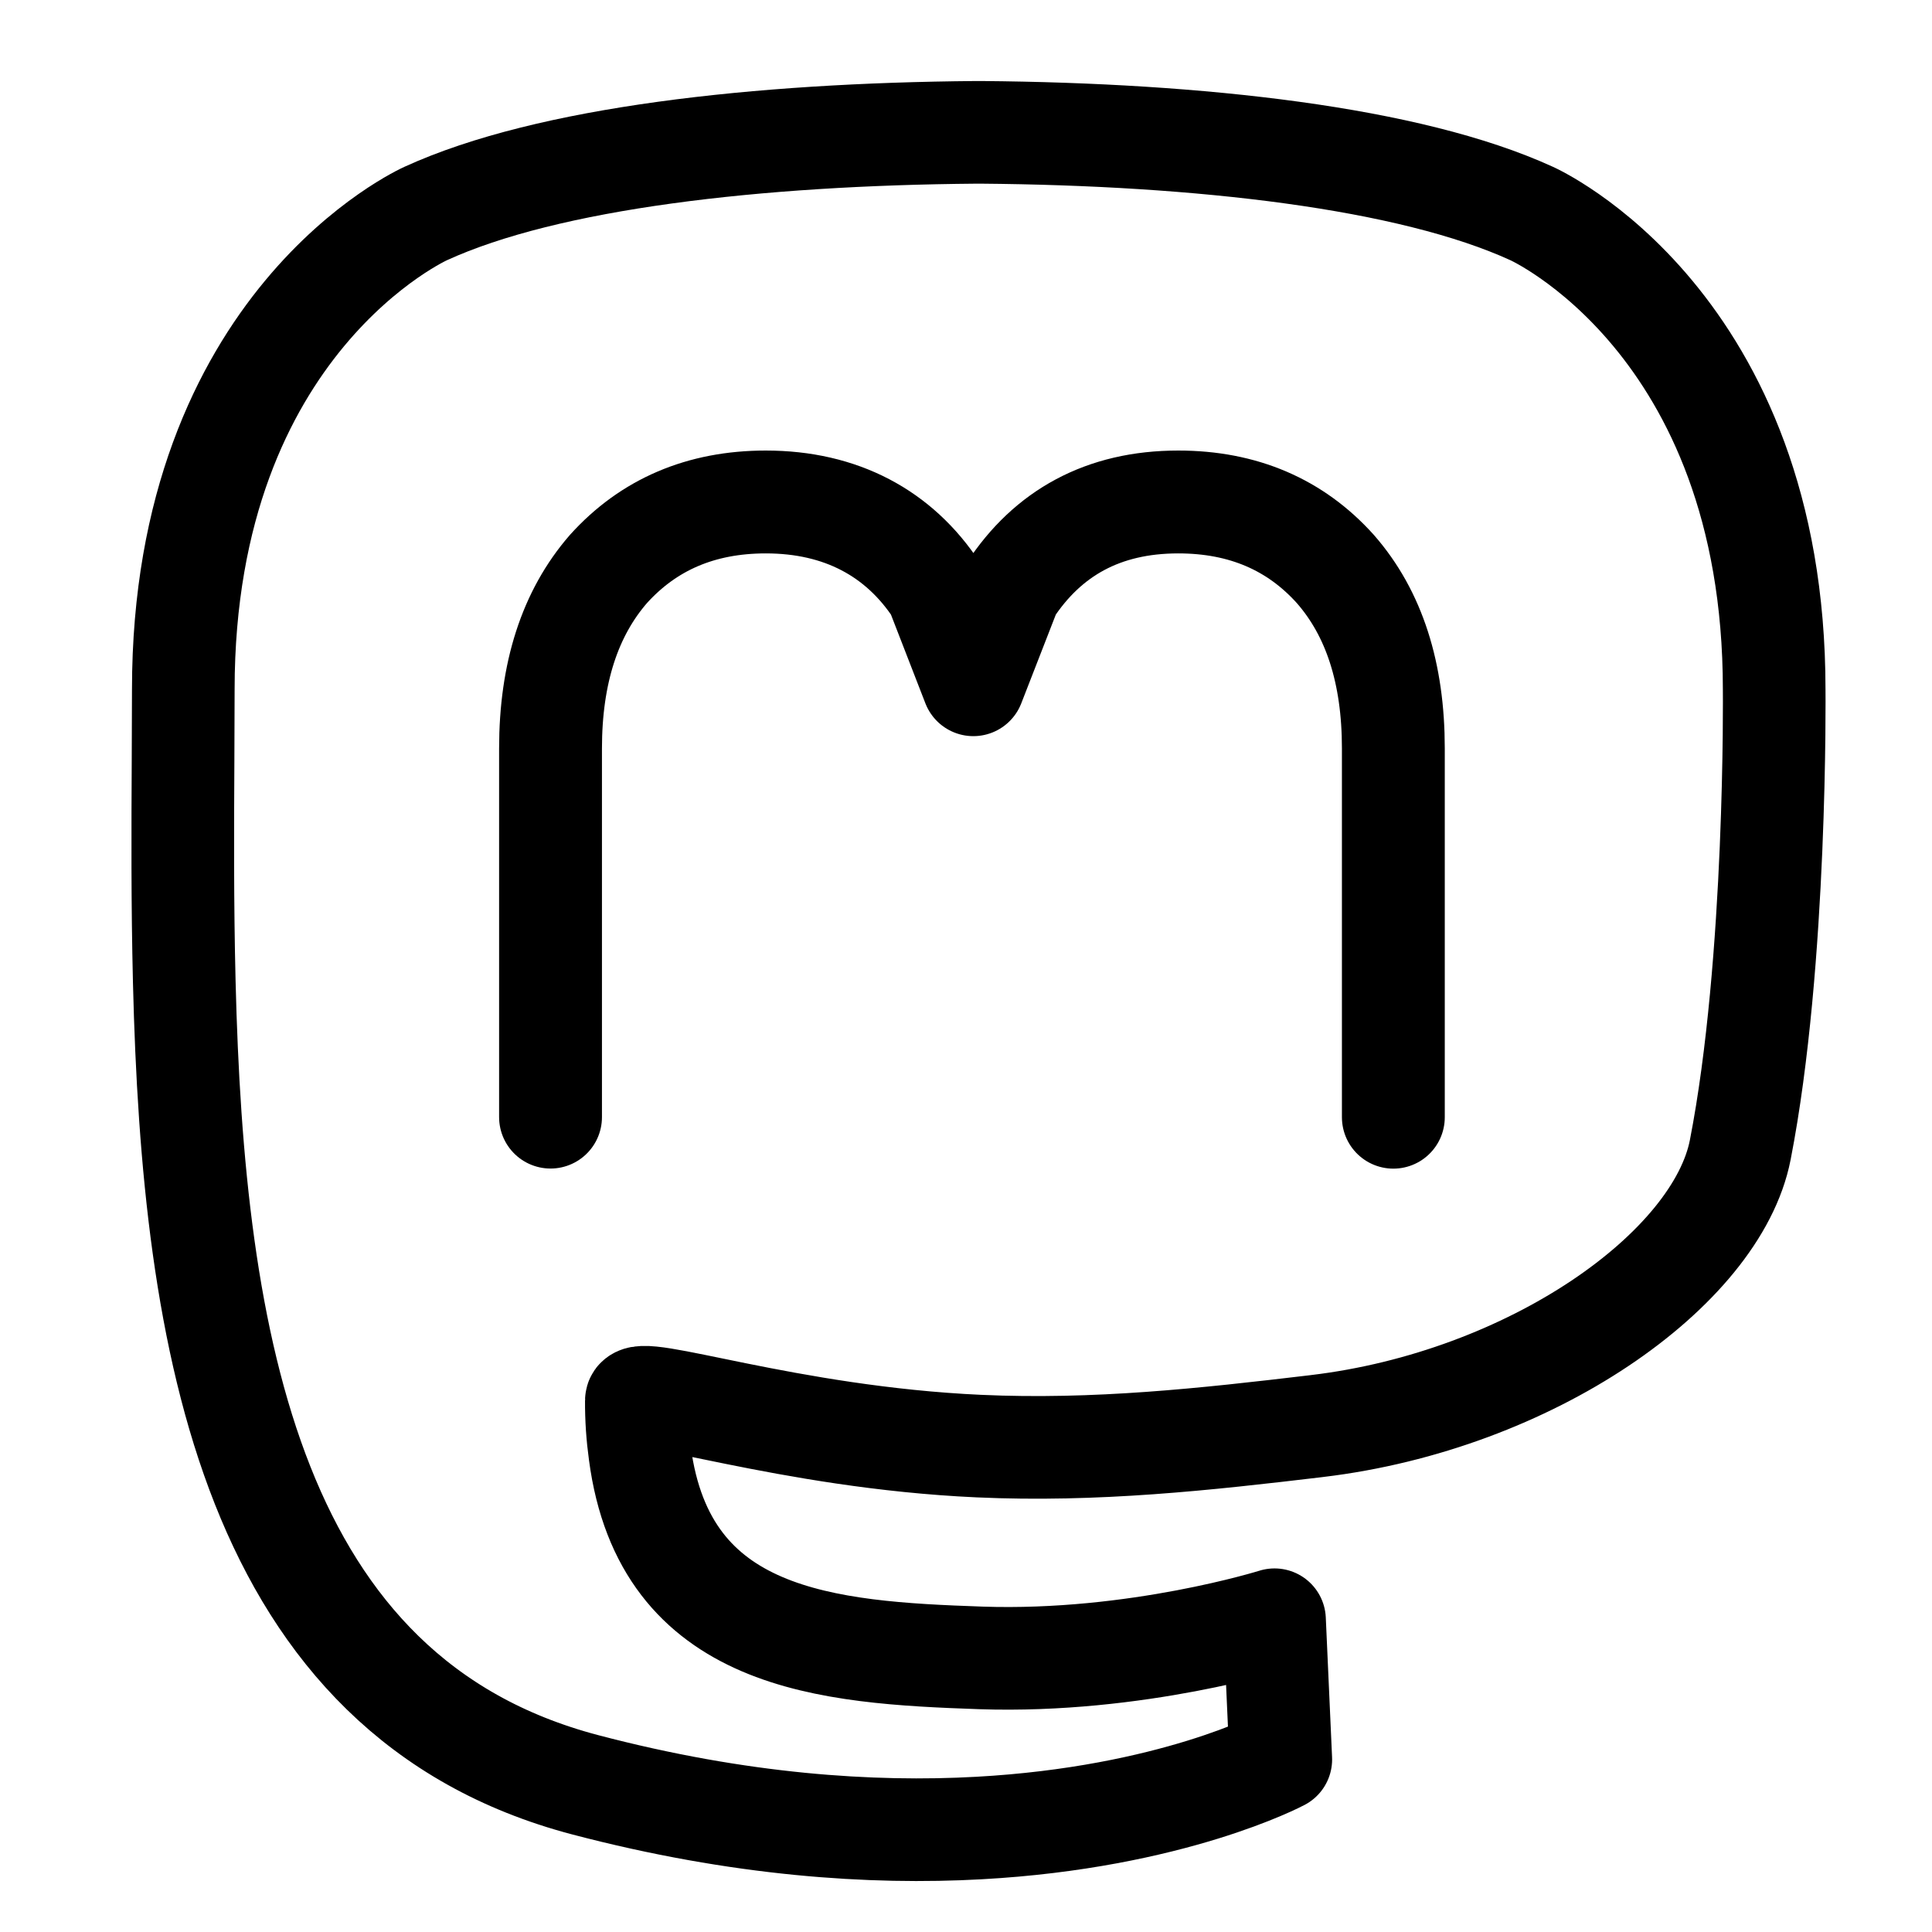 <?xml version="1.0" encoding="UTF-8" standalone="no"?>
<!DOCTYPE svg PUBLIC "-//W3C//DTD SVG 1.1//EN" "http://www.w3.org/Graphics/SVG/1.1/DTD/svg11.dtd">
<svg width="100%" height="100%" viewBox="0 0 16 16" version="1.1" xmlns="http://www.w3.org/2000/svg" xmlns:xlink="http://www.w3.org/1999/xlink" xml:space="preserve" xmlns:serif="http://www.serif.com/" style="fill-rule:evenodd;clip-rule:evenodd;stroke-linejoin:round;stroke-miterlimit:2;" stroke="currentColor">
    <path d="M10.906,11.81C12.677,11.599 14.218,10.514 14.412,9.523C14.717,7.961 14.693,5.711 14.693,5.711C14.693,2.662 12.684,1.768 12.684,1.768C11.672,1.305 9.933,1.111 8.127,1.096L8.083,1.096C6.276,1.111 4.538,1.305 3.526,1.768C3.526,1.768 1.518,2.662 1.518,5.711L1.516,6.293C1.513,6.855 1.51,7.479 1.526,8.13C1.599,11.112 2.076,14.052 4.847,14.781C6.125,15.117 7.222,15.188 8.106,15.139C9.708,15.051 10.607,14.571 10.607,14.571L10.555,13.414C10.555,13.414 9.41,13.774 8.123,13.73C6.85,13.686 5.505,13.593 5.299,12.036C5.279,11.892 5.269,11.746 5.27,11.6C5.27,11.455 6.521,11.904 8.106,11.976C9.075,12.02 9.983,11.92 10.907,11.81L10.906,11.81Z" style="fill:none;stroke-width:0.85px;"/>
    <g transform="matrix(0.827,0,0,0.827,1.348,1.28)">
        <path d="M3.883,9.639L3.883,5.947C3.883,5.193 4.077,4.594 4.463,4.15C4.864,3.706 5.388,3.479 6.039,3.479C6.791,3.479 7.374,3.791 7.751,4.366L8.117,5.309L8.484,4.366C8.861,3.791 9.416,3.479 10.169,3.479C10.819,3.479 11.343,3.706 11.742,4.15C12.131,4.594 12.323,5.193 12.323,5.947L12.323,9.64" style="fill:none;stroke-width:1.03px;stroke-linecap:round;stroke-miterlimit:1;"/>
    </g>
</svg>
